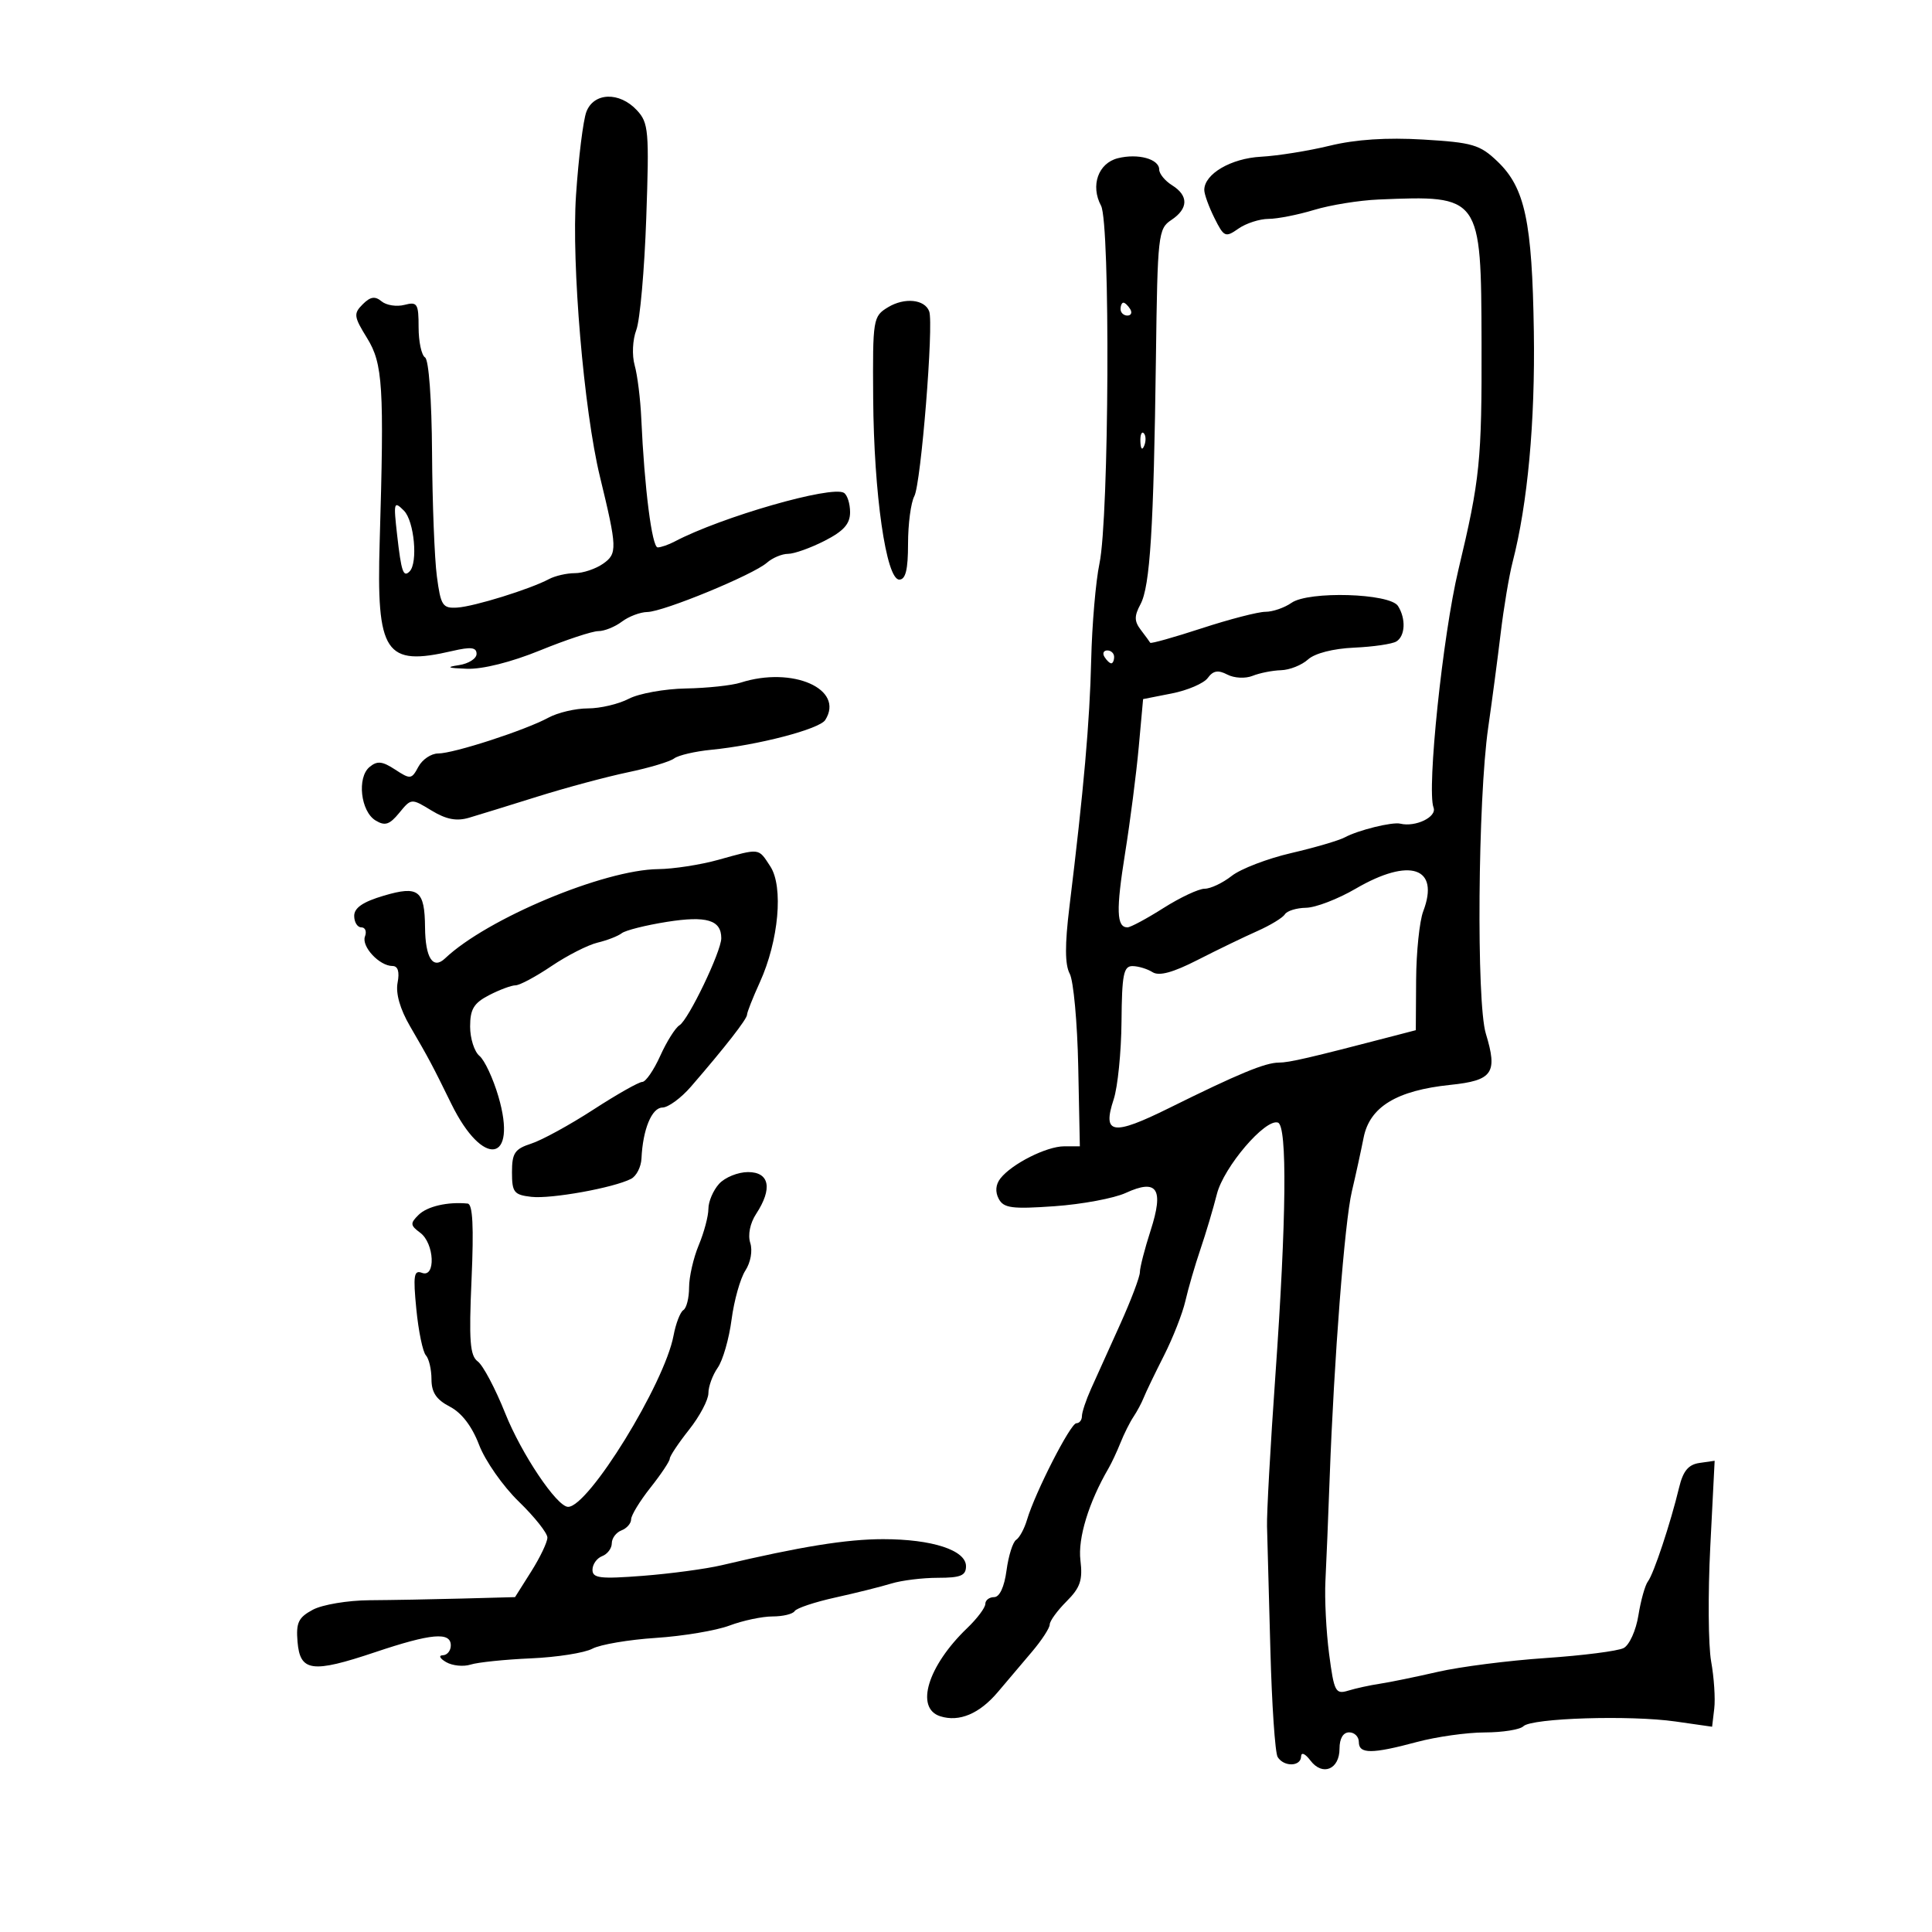 <svg xmlns="http://www.w3.org/2000/svg" width="300" height="300" viewBox="0 0 300 300" version="1.1">
	<path d="M 91.051 17.365 C 90.556 18.667, 89.833 24.495, 89.443 30.318 C 88.728 40.981, 90.660 63.715, 93.154 74 C 95.849 85.113, 95.880 85.971, 93.649 87.533 C 92.497 88.340, 90.524 89, 89.264 89 C 88.004 89, 86.191 89.417, 85.236 89.926 C 82.298 91.492, 73.637 94.180, 71 94.345 C 68.726 94.486, 68.440 94.049, 67.838 89.500 C 67.473 86.750, 67.136 78.114, 67.088 70.309 C 67.036 62.026, 66.584 55.861, 66 55.500 C 65.450 55.160, 65 53.056, 65 50.824 C 65 47.137, 64.799 46.819, 62.802 47.342 C 61.593 47.658, 59.996 47.411, 59.252 46.794 C 58.230 45.946, 57.513 46.059, 56.318 47.254 C 54.875 48.697, 54.935 49.159, 57 52.499 C 59.454 56.471, 59.672 59.992, 58.958 84.078 C 58.441 101.508, 59.774 103.514, 70.250 101.081 C 73.138 100.411, 74 100.516, 74 101.539 C 74 102.269, 72.763 103.055, 71.250 103.284 C 69.190 103.596, 69.503 103.737, 72.500 103.847 C 74.934 103.936, 79.379 102.820, 83.854 100.997 C 87.898 99.348, 91.975 98, 92.912 98 C 93.850 98, 95.491 97.339, 96.559 96.532 C 97.626 95.724, 99.409 95.049, 100.519 95.032 C 103.032 94.992, 116.939 89.262, 119.079 87.385 C 119.947 86.623, 121.427 86, 122.369 86 C 123.310 86, 125.862 85.091, 128.040 83.980 C 131.006 82.466, 132 81.352, 132 79.539 C 132 78.207, 131.570 76.852, 131.044 76.527 C 129.134 75.347, 112.001 80.275, 104.764 84.086 C 103.809 84.589, 102.622 85, 102.126 85 C 101.239 85, 100.062 75.757, 99.579 65 C 99.444 61.975, 98.982 58.254, 98.553 56.731 C 98.113 55.166, 98.223 52.773, 98.807 51.231 C 99.376 49.729, 100.070 41.914, 100.350 33.863 C 100.823 20.291, 100.717 19.073, 98.891 17.113 C 96.186 14.210, 92.202 14.338, 91.051 17.365 M 206.500 22.623 C 203.200 23.427, 198.387 24.198, 195.805 24.337 C 191.142 24.589, 187 27.018, 187 29.501 C 187 30.157, 187.709 32.114, 188.575 33.850 C 190.058 36.824, 190.276 36.920, 192.298 35.504 C 193.479 34.677, 195.582 33.995, 196.973 33.989 C 198.363 33.983, 201.553 33.355, 204.061 32.594 C 206.570 31.832, 211.070 31.106, 214.061 30.981 C 229.951 30.312, 229.989 30.365, 230.054 53.171 C 230.106 71.582, 229.815 74.435, 226.452 88.500 C 224.034 98.610, 221.529 122.610, 222.600 125.401 C 223.156 126.850, 219.805 128.470, 217.436 127.898 C 216.188 127.597, 210.918 128.896, 208.827 130.021 C 207.907 130.516, 204.147 131.618, 200.472 132.470 C 196.797 133.323, 192.652 134.915, 191.260 136.010 C 189.869 137.104, 187.979 138, 187.061 138 C 186.143 138, 183.263 139.350, 180.661 141 C 178.059 142.650, 175.544 144, 175.072 144 C 173.371 144, 173.285 141.348, 174.701 132.500 C 175.493 127.550, 176.447 120.137, 176.821 116.027 L 177.500 108.555 181.964 107.676 C 184.419 107.193, 186.929 106.111, 187.543 105.272 C 188.376 104.133, 189.145 104, 190.579 104.748 C 191.653 105.308, 193.381 105.394, 194.500 104.945 C 195.600 104.502, 197.590 104.109, 198.921 104.070 C 200.253 104.032, 202.137 103.281, 203.108 102.402 C 204.170 101.441, 207.022 100.710, 210.268 100.566 C 213.235 100.434, 216.188 100.002, 216.831 99.604 C 218.210 98.752, 218.332 96.073, 217.082 94.099 C 215.827 92.116, 203.209 91.740, 200.546 93.606 C 199.451 94.373, 197.630 95, 196.500 95 C 195.369 95, 190.920 96.151, 186.613 97.558 C 182.306 98.965, 178.704 99.977, 178.608 99.808 C 178.512 99.638, 177.855 98.741, 177.148 97.814 C 176.119 96.466, 176.109 95.665, 177.097 93.819 C 178.583 91.041, 179.146 82.051, 179.492 55.538 C 179.741 36.445, 179.845 35.515, 181.876 34.166 C 184.541 32.397, 184.587 30.384, 182 28.768 C 180.900 28.081, 180 26.982, 180 26.327 C 180 24.687, 176.704 23.785, 173.576 24.570 C 170.534 25.334, 169.299 28.822, 170.968 31.940 C 172.423 34.659, 172.223 80.384, 170.725 87.500 C 170.146 90.250, 169.568 97, 169.439 102.500 C 169.217 112.055, 168.286 122.600, 166.055 140.848 C 165.339 146.709, 165.354 149.792, 166.106 151.197 C 166.695 152.298, 167.289 158.779, 167.427 165.599 L 167.678 178 165.243 178 C 162.516 178, 157.115 180.721, 155.344 182.986 C 154.600 183.937, 154.507 185.078, 155.085 186.159 C 155.855 187.597, 157.135 187.766, 163.744 187.301 C 168.010 187.001, 172.989 186.072, 174.808 185.236 C 179.703 182.988, 180.759 184.589, 178.664 191.078 C 177.749 193.912, 177 196.822, 177 197.545 C 177 198.269, 175.614 201.929, 173.919 205.680 C 172.224 209.431, 170.199 213.918, 169.419 215.651 C 168.639 217.384, 168 219.297, 168 219.901 C 168 220.506, 167.612 221, 167.137 221 C 166.226 221, 160.730 231.755, 159.471 236 C 159.064 237.375, 158.307 238.773, 157.789 239.106 C 157.272 239.439, 156.598 241.577, 156.293 243.856 C 155.948 246.425, 155.217 248, 154.368 248 C 153.616 248, 153 248.475, 153 249.056 C 153 249.637, 151.735 251.325, 150.189 252.806 C 144.064 258.676, 142.053 265.247, 146 266.500 C 148.954 267.438, 152.090 266.117, 154.957 262.726 C 156.356 261.072, 158.738 258.260, 160.250 256.477 C 161.762 254.695, 163 252.794, 163 252.254 C 163 251.714, 164.176 250.097, 165.612 248.661 C 167.750 246.523, 168.141 245.362, 167.767 242.274 C 167.353 238.854, 169.056 233.285, 172.132 228 C 172.612 227.175, 173.453 225.375, 174.002 224 C 174.550 222.625, 175.452 220.825, 176.006 220 C 176.560 219.175, 177.280 217.825, 177.607 217 C 177.934 216.175, 179.342 213.250, 180.737 210.500 C 182.131 207.750, 183.631 203.925, 184.069 202 C 184.508 200.075, 185.555 196.475, 186.397 194 C 187.239 191.525, 188.390 187.666, 188.955 185.425 C 190.016 181.220, 196.472 173.655, 198.438 174.315 C 199.902 174.807, 199.758 189.247, 198.046 213.500 C 197.269 224.500, 196.683 235.075, 196.743 237 C 196.802 238.925, 197.036 247.510, 197.261 256.079 C 197.486 264.647, 197.996 272.184, 198.394 272.829 C 199.357 274.387, 201.992 274.330, 202.032 272.750 C 202.050 272.027, 202.662 272.290, 203.484 273.375 C 205.354 275.846, 208 274.765, 208 271.531 C 208 269.948, 208.562 269, 209.500 269 C 210.325 269, 211 269.675, 211 270.500 C 211 272.375, 213.014 272.375, 220 270.500 C 223.025 269.688, 227.772 269.018, 230.550 269.012 C 233.327 269.005, 236.027 268.573, 236.550 268.052 C 237.826 266.779, 253.108 266.301, 260.178 267.313 L 265.855 268.126 266.188 265.313 C 266.372 263.766, 266.155 260.475, 265.707 258 C 265.260 255.525, 265.199 247.499, 265.572 240.164 L 266.250 226.828 263.909 227.164 C 262.171 227.413, 261.350 228.403, 260.726 231 C 259.402 236.506, 256.783 244.397, 255.896 245.550 C 255.451 246.127, 254.783 248.506, 254.410 250.836 C 254.037 253.171, 253.007 255.449, 252.116 255.911 C 251.227 256.372, 245.775 257.069, 240 257.460 C 234.225 257.851, 226.697 258.815, 223.270 259.603 C 219.844 260.390, 215.794 261.221, 214.270 261.449 C 212.747 261.677, 210.536 262.159, 209.358 262.520 C 207.378 263.127, 207.154 262.699, 206.385 256.838 C 205.928 253.352, 205.670 248.250, 205.811 245.500 C 205.953 242.750, 206.249 235.550, 206.470 229.500 C 207.141 211.071, 208.792 189.752, 209.916 185 C 210.501 182.525, 211.323 178.765, 211.743 176.645 C 212.689 171.869, 216.874 169.324, 225.204 168.460 C 231.793 167.776, 232.587 166.629, 230.719 160.500 C 229.239 155.642, 229.481 124.139, 231.084 113 C 231.678 108.875, 232.553 102.258, 233.028 98.295 C 233.504 94.332, 234.334 89.382, 234.873 87.295 C 237.215 78.230, 238.389 65.505, 238.174 51.500 C 237.913 34.364, 236.798 29.148, 232.525 25.067 C 229.799 22.462, 228.661 22.127, 221 21.670 C 215.330 21.331, 210.503 21.649, 206.500 22.623 M 137.889 47.710 C 135.564 49.122, 135.502 49.500, 135.587 61.830 C 135.690 76.703, 137.602 90, 139.637 90 C 140.624 90, 141 88.466, 141 84.434 C 141 81.373, 141.440 78.046, 141.978 77.041 C 143.014 75.106, 145.009 50.306, 144.287 48.349 C 143.593 46.470, 140.450 46.156, 137.889 47.710 M 174 48 C 174 48.550, 174.477 49, 175.059 49 C 175.641 49, 175.840 48.550, 175.500 48 C 175.160 47.450, 174.684 47, 174.441 47 C 174.198 47, 174 47.450, 174 48 M 177.079 68.583 C 177.127 69.748, 177.364 69.985, 177.683 69.188 C 177.972 68.466, 177.936 67.603, 177.604 67.271 C 177.272 66.939, 177.036 67.529, 177.079 68.583 M 61.665 83.060 C 62.313 88.791, 62.625 89.708, 63.597 88.736 C 64.927 87.406, 64.325 80.896, 62.723 79.295 C 61.158 77.729, 61.089 77.974, 61.665 83.060 M 171.500 102 C 171.840 102.550, 172.316 103, 172.559 103 C 172.802 103, 173 102.550, 173 102 C 173 101.450, 172.523 101, 171.941 101 C 171.359 101, 171.160 101.450, 171.500 102 M 115 106 C 113.625 106.440, 109.800 106.848, 106.500 106.906 C 103.200 106.965, 99.211 107.685, 97.636 108.506 C 96.060 109.328, 93.205 110, 91.290 110 C 89.375 110, 86.614 110.648, 85.154 111.441 C 81.554 113.396, 70.452 117, 68.031 117 C 66.953 117, 65.572 117.931, 64.964 119.068 C 63.915 121.027, 63.725 121.050, 61.361 119.501 C 59.360 118.190, 58.572 118.110, 57.382 119.098 C 55.410 120.735, 56 125.994, 58.313 127.399 C 59.780 128.291, 60.481 128.067, 61.995 126.223 C 63.862 123.948, 63.866 123.948, 67.007 125.858 C 69.283 127.242, 70.888 127.552, 72.825 126.980 C 74.296 126.546, 79.100 125.062, 83.500 123.683 C 87.900 122.304, 94.200 120.612, 97.500 119.922 C 100.800 119.233, 104.030 118.266, 104.678 117.772 C 105.326 117.279, 107.909 116.674, 110.418 116.428 C 117.677 115.717, 127.244 113.220, 128.144 111.802 C 131.191 106.998, 123.073 103.415, 115 106 M 111.500 133.523 C 108.750 134.287, 104.573 134.932, 102.218 134.956 C 93.774 135.043, 75.596 142.655, 69.105 148.822 C 67.233 150.600, 66.042 148.750, 66 144 C 65.950 138.234, 64.982 137.489, 59.604 139.077 C 56.363 140.034, 55 140.964, 55 142.218 C 55 143.198, 55.498 144, 56.107 144 C 56.716 144, 56.971 144.633, 56.674 145.406 C 56.080 146.955, 58.911 150, 60.945 150 C 61.792 150, 62.063 150.888, 61.738 152.591 C 61.421 154.247, 62.116 156.684, 63.662 159.341 C 66.650 164.480, 67.085 165.297, 70.088 171.416 C 75 181.428, 80.413 180.567, 77.390 170.254 C 76.568 167.452, 75.244 164.618, 74.448 163.957 C 73.652 163.296, 73 161.247, 73 159.403 C 73 156.703, 73.573 155.755, 75.950 154.526 C 77.573 153.687, 79.420 153, 80.055 153 C 80.690 153, 83.203 151.655, 85.640 150.010 C 88.076 148.366, 91.292 146.729, 92.785 146.372 C 94.278 146.016, 95.971 145.357, 96.547 144.908 C 97.124 144.459, 100.274 143.667, 103.547 143.148 C 109.719 142.169, 112 142.854, 112 145.684 C 112 147.737, 106.898 158.364, 105.509 159.203 C 104.870 159.589, 103.525 161.727, 102.521 163.953 C 101.518 166.179, 100.263 168, 99.733 168 C 99.203 168, 95.783 169.936, 92.134 172.303 C 88.486 174.670, 84.150 177.043, 82.500 177.577 C 79.928 178.410, 79.500 179.044, 79.500 182.024 C 79.500 185.143, 79.808 185.535, 82.500 185.845 C 85.573 186.199, 95.312 184.441, 98 183.047 C 98.825 182.620, 99.549 181.197, 99.609 179.885 C 99.814 175.380, 101.204 172, 102.858 171.980 C 103.761 171.969, 105.757 170.506, 107.294 168.730 C 112.589 162.609, 116 158.234, 116 157.563 C 116 157.193, 116.891 154.935, 117.980 152.545 C 120.918 146.095, 121.679 137.686, 119.611 134.529 C 117.719 131.641, 118.106 131.689, 111.500 133.523 M 210.500 138 C 207.750 139.604, 204.289 140.935, 202.809 140.958 C 201.329 140.981, 199.847 141.438, 199.517 141.973 C 199.186 142.509, 197.247 143.686, 195.208 144.589 C 193.168 145.493, 189.010 147.504, 185.967 149.059 C 182.127 151.021, 179.985 151.602, 178.967 150.958 C 178.160 150.448, 176.762 150.024, 175.860 150.015 C 174.470 150.002, 174.208 151.319, 174.148 158.619 C 174.108 163.360, 173.561 168.802, 172.930 170.712 C 171.136 176.148, 172.765 176.402, 181.546 172.053 C 192.308 166.723, 196.470 165, 198.586 165 C 200.177 165, 203.337 164.267, 216.172 160.923 L 219.844 159.967 219.895 152.119 C 219.923 147.803, 220.420 143.026, 220.999 141.504 C 223.600 134.661, 218.909 133.096, 210.500 138 M 111.655 183.829 C 110.745 184.835, 110 186.580, 110 187.707 C 110 188.834, 109.325 191.371, 108.500 193.346 C 107.675 195.320, 107 198.274, 107 199.909 C 107 201.544, 106.601 203.129, 106.113 203.430 C 105.626 203.731, 104.939 205.514, 104.587 207.390 C 103.184 214.867, 91.353 234.063, 88.198 233.982 C 86.454 233.937, 80.968 225.760, 78.449 219.451 C 76.922 215.628, 75.006 212.008, 74.190 211.406 C 72.973 210.509, 72.799 208.225, 73.222 198.656 C 73.583 190.459, 73.404 186.967, 72.618 186.889 C 69.527 186.583, 66.345 187.316, 65 188.642 C 63.667 189.957, 63.695 190.267, 65.250 191.421 C 67.460 193.062, 67.695 198.481, 65.519 197.646 C 64.272 197.167, 64.135 198.055, 64.648 203.289 C 64.983 206.705, 65.650 209.928, 66.129 210.450 C 66.608 210.973, 67 212.648, 67 214.174 C 67 216.211, 67.755 217.339, 69.843 218.419 C 71.686 219.372, 73.288 221.465, 74.398 224.372 C 75.340 226.838, 78.110 230.793, 80.555 233.163 C 83 235.532, 85 238.049, 85 238.755 C 85 239.462, 83.869 241.831, 82.487 244.020 L 79.975 248 71.737 248.222 C 67.207 248.344, 60.746 248.461, 57.381 248.483 C 54.015 248.504, 50.056 249.167, 48.582 249.956 C 46.332 251.160, 45.950 251.960, 46.201 254.945 C 46.591 259.587, 48.467 259.836, 58.262 256.548 C 66.965 253.627, 70 253.356, 70 255.500 C 70 256.325, 69.438 257.014, 68.750 257.030 C 68.063 257.047, 68.297 257.525, 69.270 258.091 C 70.244 258.658, 71.956 258.831, 73.076 258.476 C 74.196 258.120, 78.412 257.685, 82.446 257.509 C 86.479 257.333, 90.770 256.658, 91.981 256.010 C 93.192 255.362, 97.629 254.607, 101.841 254.333 C 106.054 254.058, 111.197 253.196, 113.270 252.417 C 115.344 251.637, 118.355 251, 119.961 251 C 121.568 251, 123.113 250.627, 123.394 250.171 C 123.676 249.715, 126.515 248.766, 129.703 248.063 C 132.892 247.360, 136.805 246.383, 138.399 245.892 C 139.994 245.401, 143.256 245, 145.649 245 C 149.171 245, 150 244.657, 150 243.201 C 150 240.715, 144.746 239, 137.126 239 C 131.466 239, 124.334 240.151, 112.065 243.045 C 109.626 243.620, 104.114 244.362, 99.815 244.694 C 93.181 245.205, 92 245.063, 92 243.755 C 92 242.908, 92.675 241.955, 93.500 241.638 C 94.325 241.322, 95 240.422, 95 239.638 C 95 238.855, 95.675 237.955, 96.500 237.638 C 97.325 237.322, 98 236.551, 98 235.925 C 98 235.300, 99.350 233.083, 101 231 C 102.650 228.917, 104 226.892, 104 226.500 C 104 226.108, 105.350 224.083, 107 222 C 108.650 219.917, 110 217.365, 110 216.329 C 110 215.293, 110.650 213.517, 111.444 212.383 C 112.239 211.249, 113.208 207.886, 113.597 204.911 C 113.987 201.935, 114.950 198.510, 115.736 197.299 C 116.562 196.028, 116.884 194.211, 116.500 193 C 116.101 191.744, 116.469 189.933, 117.417 188.486 C 119.990 184.559, 119.492 182, 116.155 182 C 114.590 182, 112.565 182.823, 111.655 183.829" stroke="none" fill="black" fill-rule="evenodd"/>
</svg>